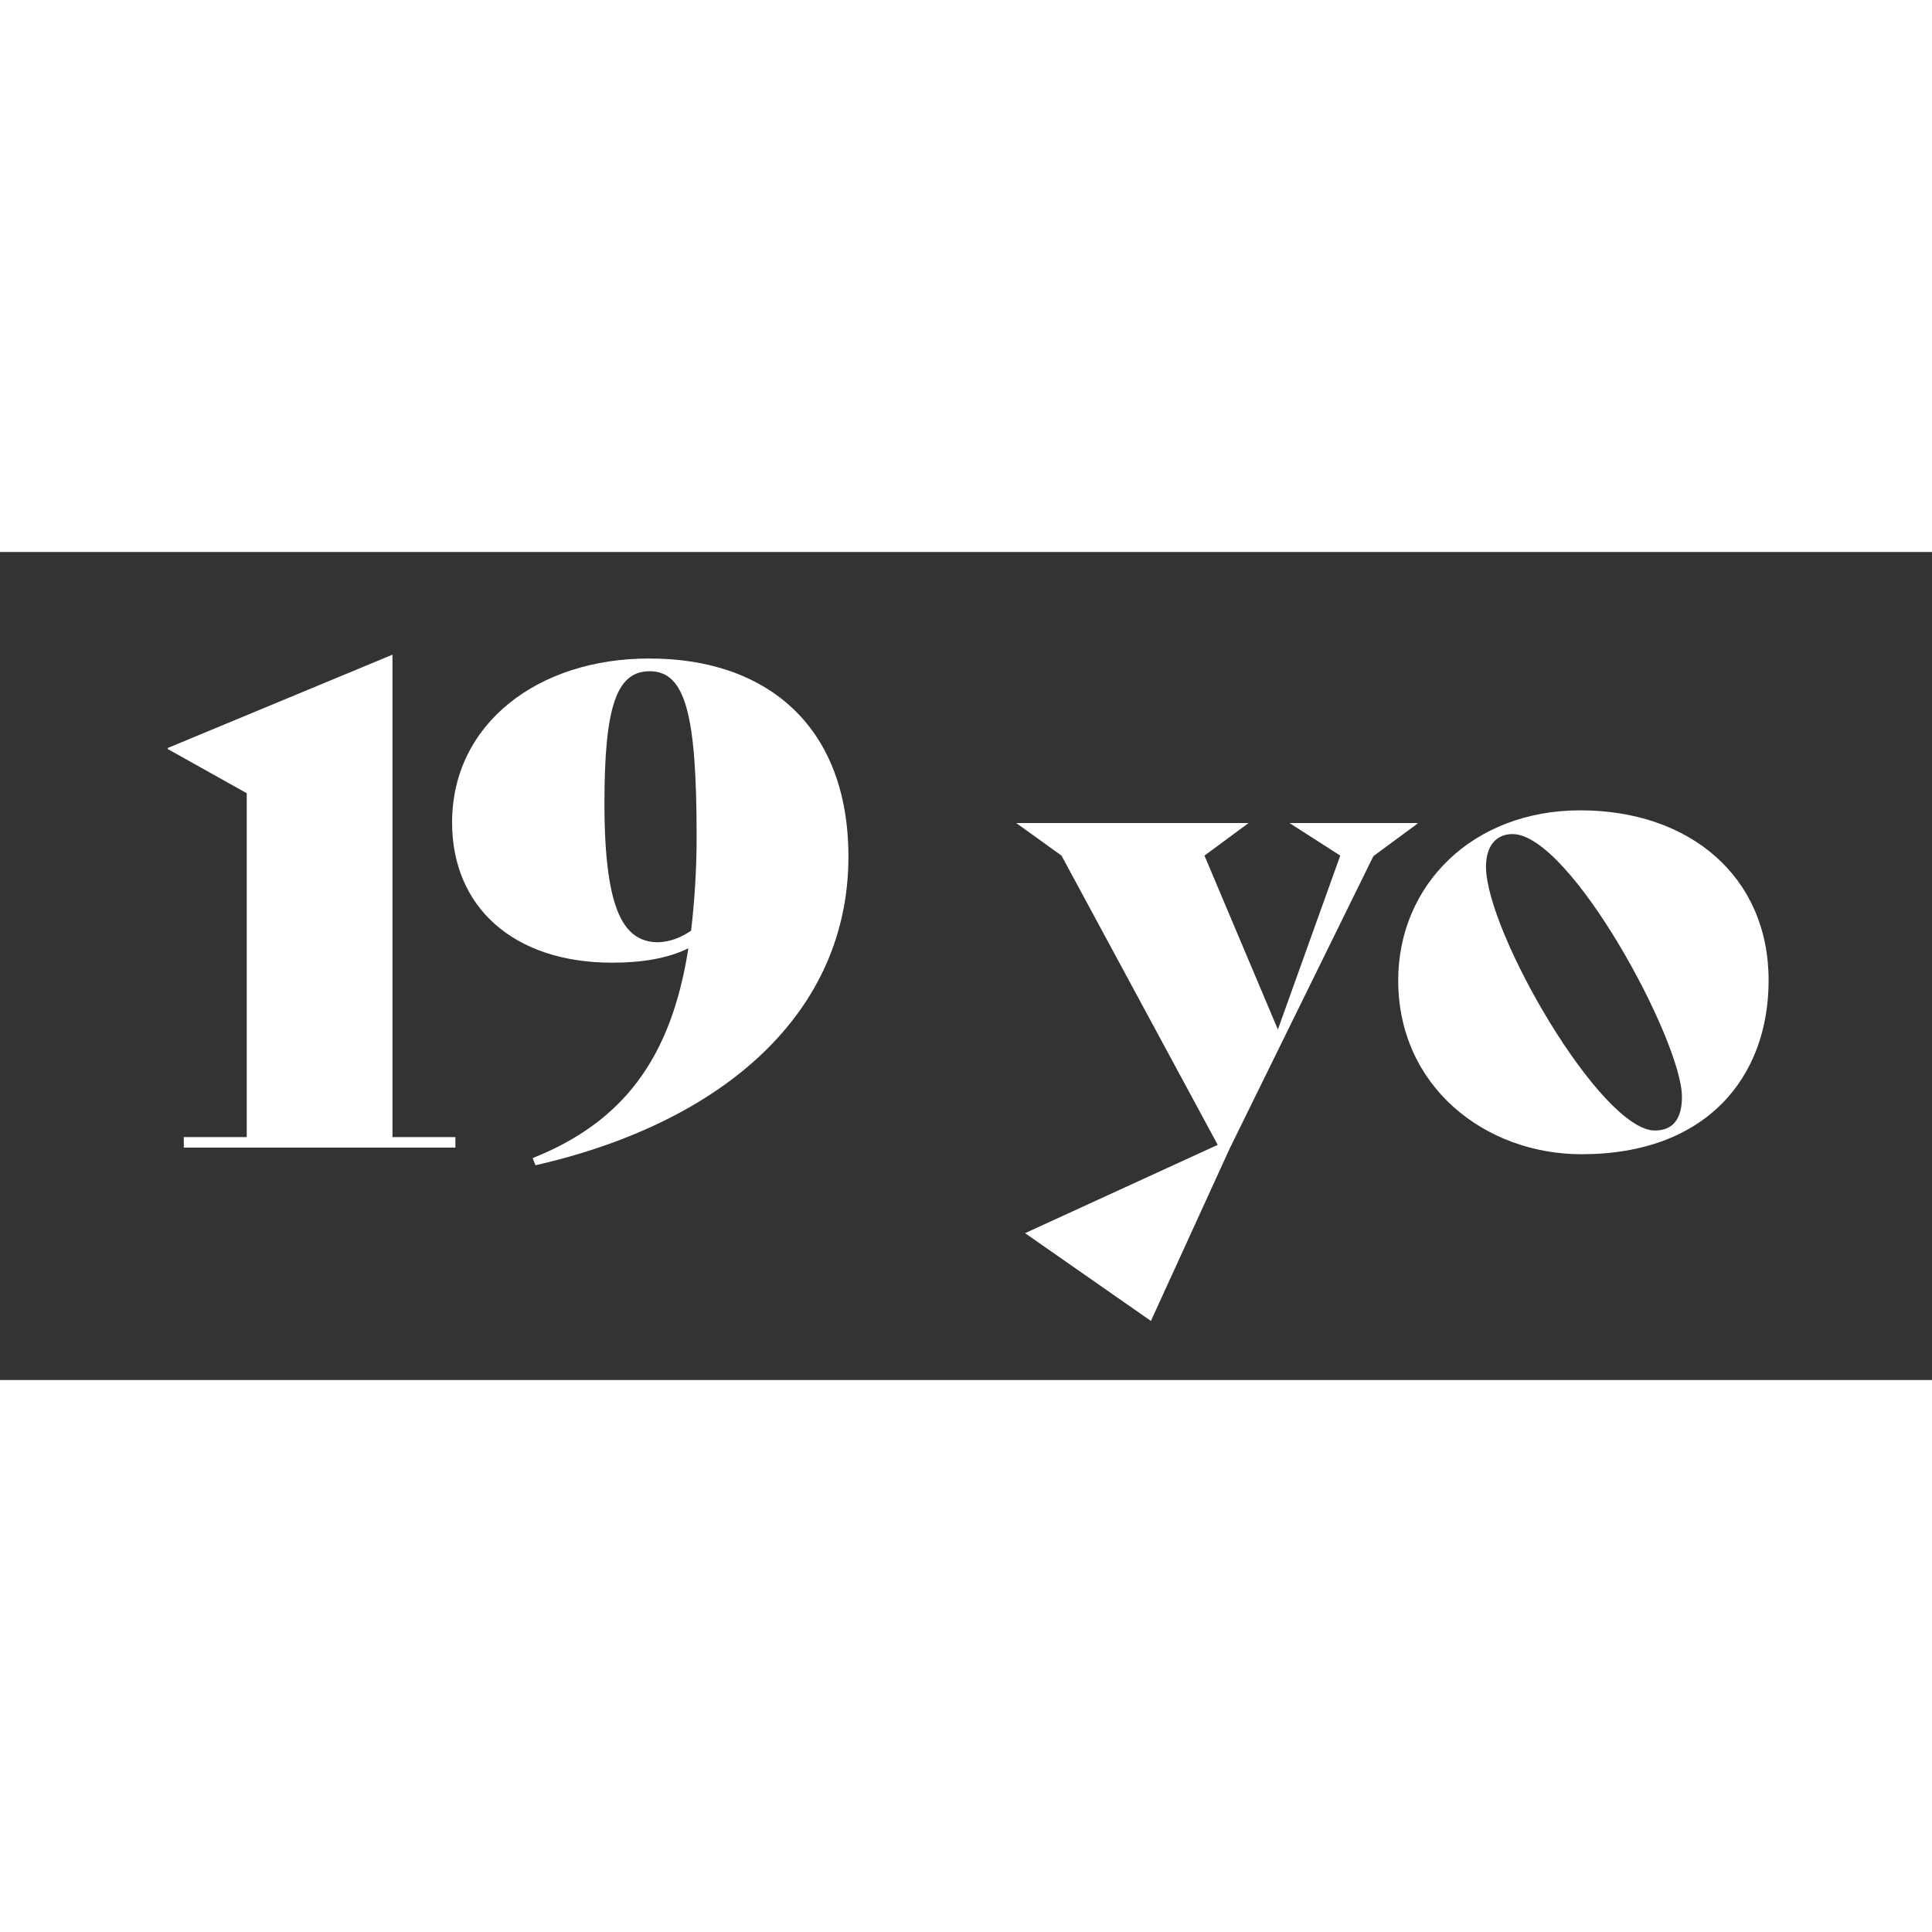 <?xml version="1.0" encoding="utf-8"?>
<!-- Generator: Adobe Illustrator 24.1.0, SVG Export Plug-In . SVG Version: 6.00 Build 0)  -->
<svg version="1.1" id="Layer_1" xmlns="http://www.w3.org/2000/svg" xmlns:xlink="http://www.w3.org/1999/xlink" x="0px" y="0px" height="150px" width="150px"
	 viewBox="0 0 35 15" style="enable-background:new 0 0 35 15;" xml:space="preserve">
<rect x="0" y="0" width="35" height="15" fill="#333333" stroke="none"/>
<style type="text/css">
	.st0{fill:#FFFFFF;}
</style>
<g>
	<path class="st0" d="M3.33,10.6h1.14V4.37l-1.43-0.8V3.55l4.07-1.69v8.74h1.14v0.19H3.33V10.6z"/>
	<path class="st0" d="M15.37,5.52c0,2.82-2.25,4.81-5.67,5.59l-0.05-0.13c1.63-0.65,2.51-1.8,2.82-3.8
		c-0.37,0.18-0.83,0.26-1.38,0.26c-1.79,0-2.9-1.01-2.9-2.54c0-1.79,1.56-2.97,3.56-2.97C13.84,1.92,15.37,3.11,15.37,5.52z
		 M12.52,6.86c0.06-0.52,0.1-1.08,0.1-1.7c0-2.21-0.2-3-0.85-3c-0.6,0-0.82,0.64-0.82,2.39c0,2,0.37,2.52,0.98,2.52
		C12.14,7.06,12.33,6.99,12.52,6.86z"/>
	<path class="st0" d="M25.68,4.92l-0.8,0.59l-2.6,5.29l-1.43,3.13l-2.28-1.59l3.49-1.6L19.23,5.5l-0.82-0.59h4.21l-0.8,0.59
		l1.33,3.15l1.13-3.15l-0.92-0.59H25.68z"/>
	<path class="st0" d="M25.33,7.76c0-1.72,1.34-3.08,3.3-3.08c1.98,0,3.41,1.2,3.41,3.08c0,1.75-1.12,3.15-3.39,3.15
		C26.91,10.91,25.33,9.69,25.33,7.76z M30.47,9.87c0-1.01-2.02-4.76-3.07-4.76c-0.3,0-0.48,0.22-0.48,0.59
		c0,1.18,2.08,4.78,3.06,4.78C30.3,10.48,30.47,10.28,30.47,9.87z"/>
</g>
</svg>
